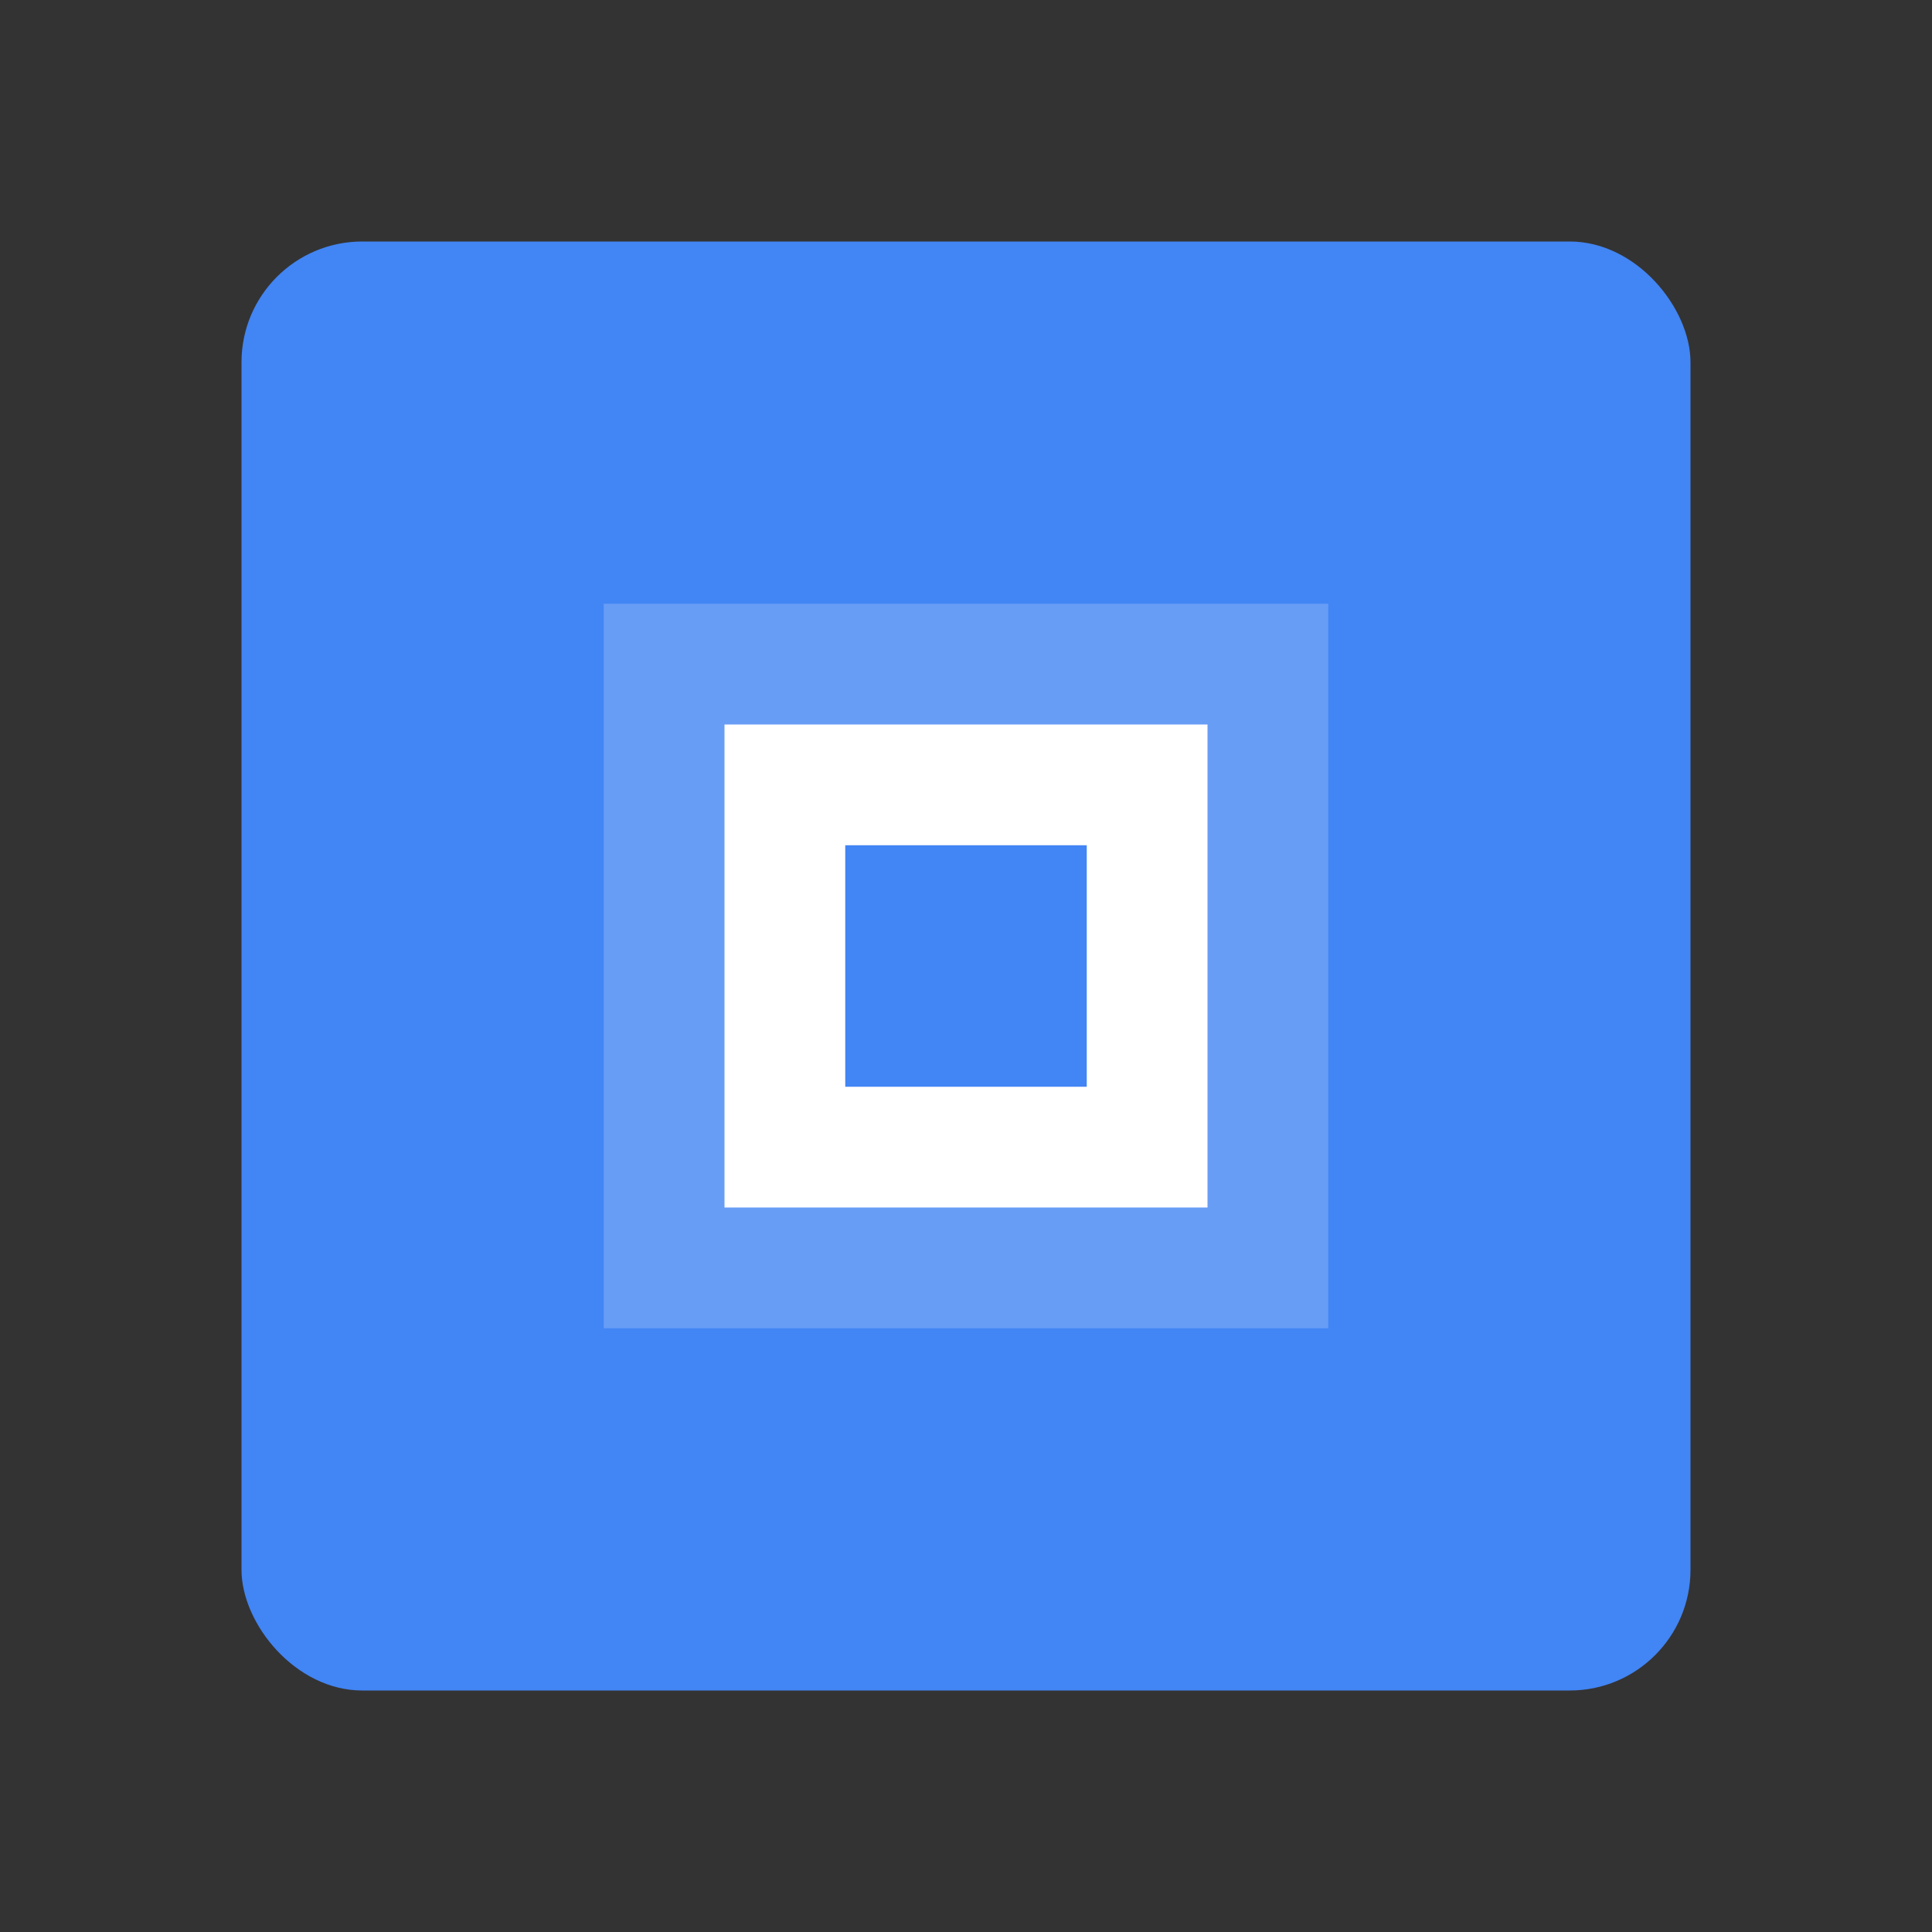 <?xml version="1.0" encoding="UTF-8"?>
<svg width="128" height="128" viewBox="0 0 128 128" xmlns="http://www.w3.org/2000/svg">
  <rect x="0" y="0" width="128" height="128" fill="#333333" stroke="none"/>
  <rect x="16" y="16" width="96" height="96" rx="8" fill="#4285f4"/>
  <path d="M40 40 L88 40 L88 88 L40 88 Z" fill="white" fill-opacity="0.2"/>
  <path d="M48 48 L80 48 L80 80 L48 80 Z" fill="white"/>
  <path d="M56 56 L72 56 L72 72 L56 72 Z" fill="#4285f4"/>
</svg> 
